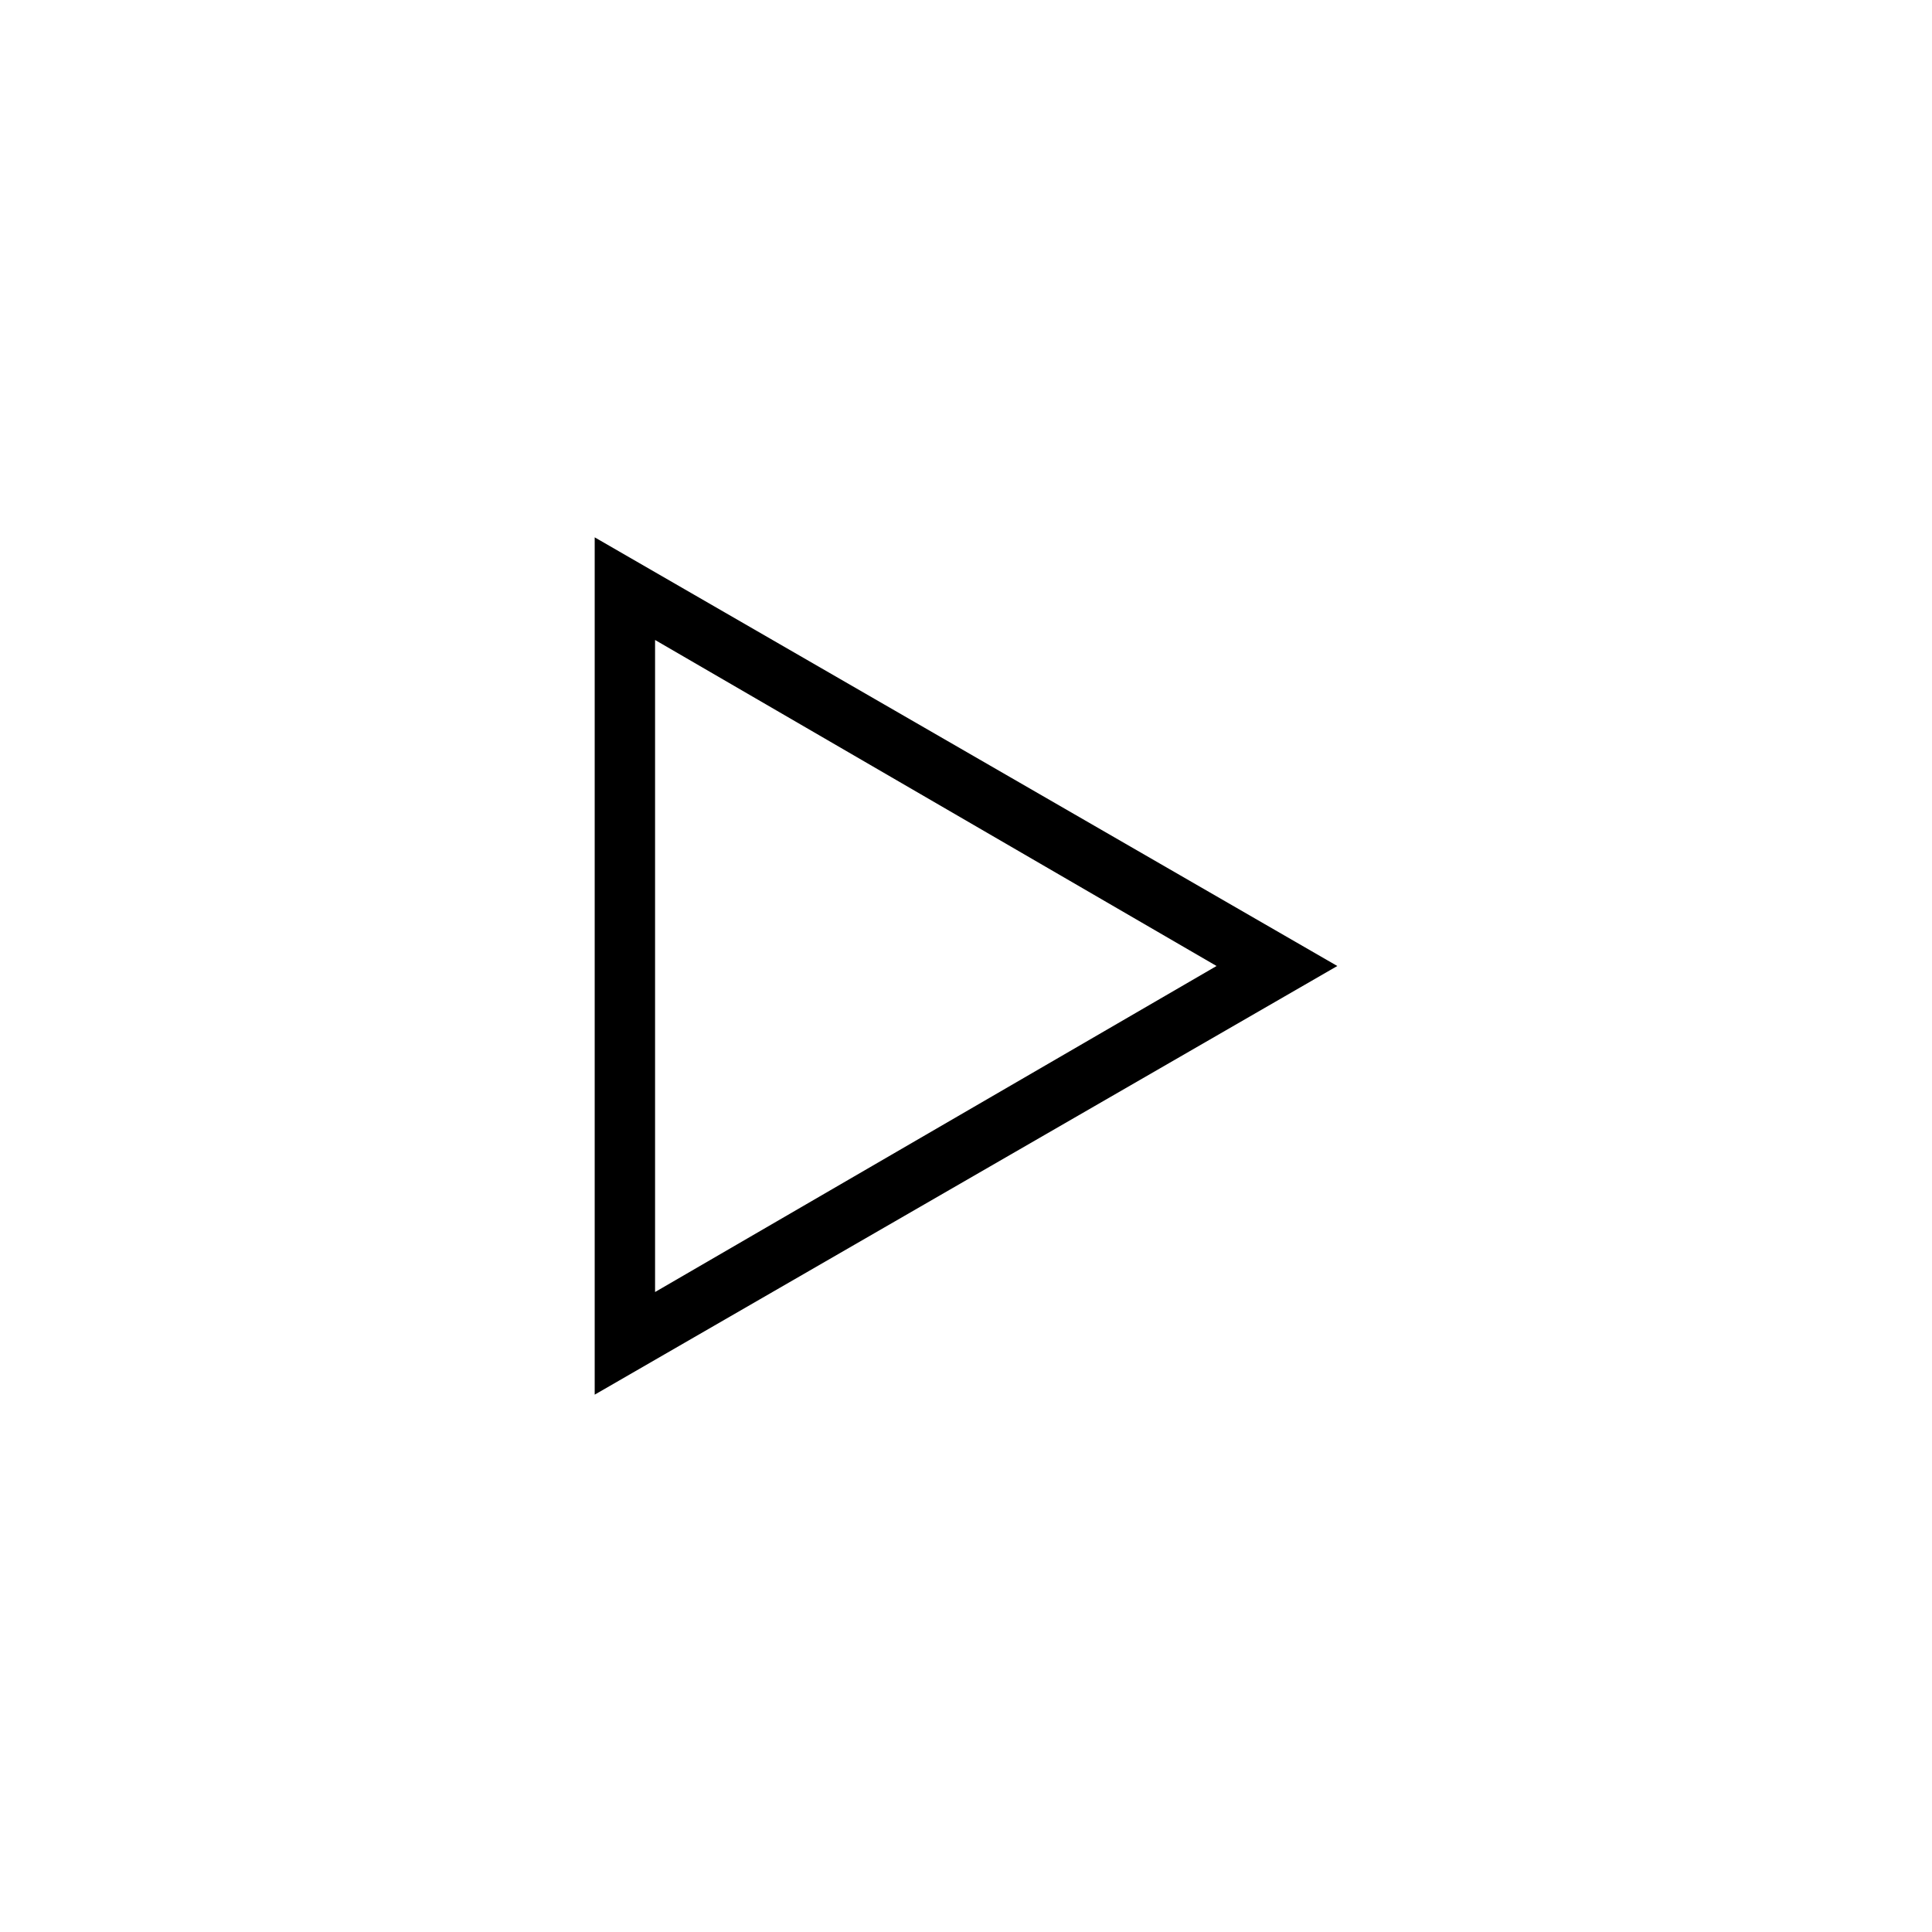 <?xml version='1.0' encoding='utf-8'?>
<!-- Generator: Adobe Illustrator 25.2.3, SVG Export Plug-In . SVG Version: 6.00 Build 0)  -->
<svg xml:space="preserve" y="0px" version="1.1" x="0px" xmlns:xlink="http://www.w3.org/1999/xlink" style="enable-background:new 0 0 64 64;" id="Layer_1" viewBox="0 0 64 64" xmlns="http://www.w3.org/2000/svg">
 <style type="text/css">&#xd;
	.st0{fill:none;}&#xd;
	.st1{fill:#000000;}&#xd;
</style>
 <g id="quadrato_centratore">
  <rect class="st0" height="64" width="64"/>
 </g>
 <g id="icona">
  <path d="M21.7,21.2L40.3,32L21.7,42.8V21.2 M19.7,17.8v28.4L44.3,32C44.3,32,19.7,17.8,19.7,17.8z" class="st1"/>
 </g>
</svg>
